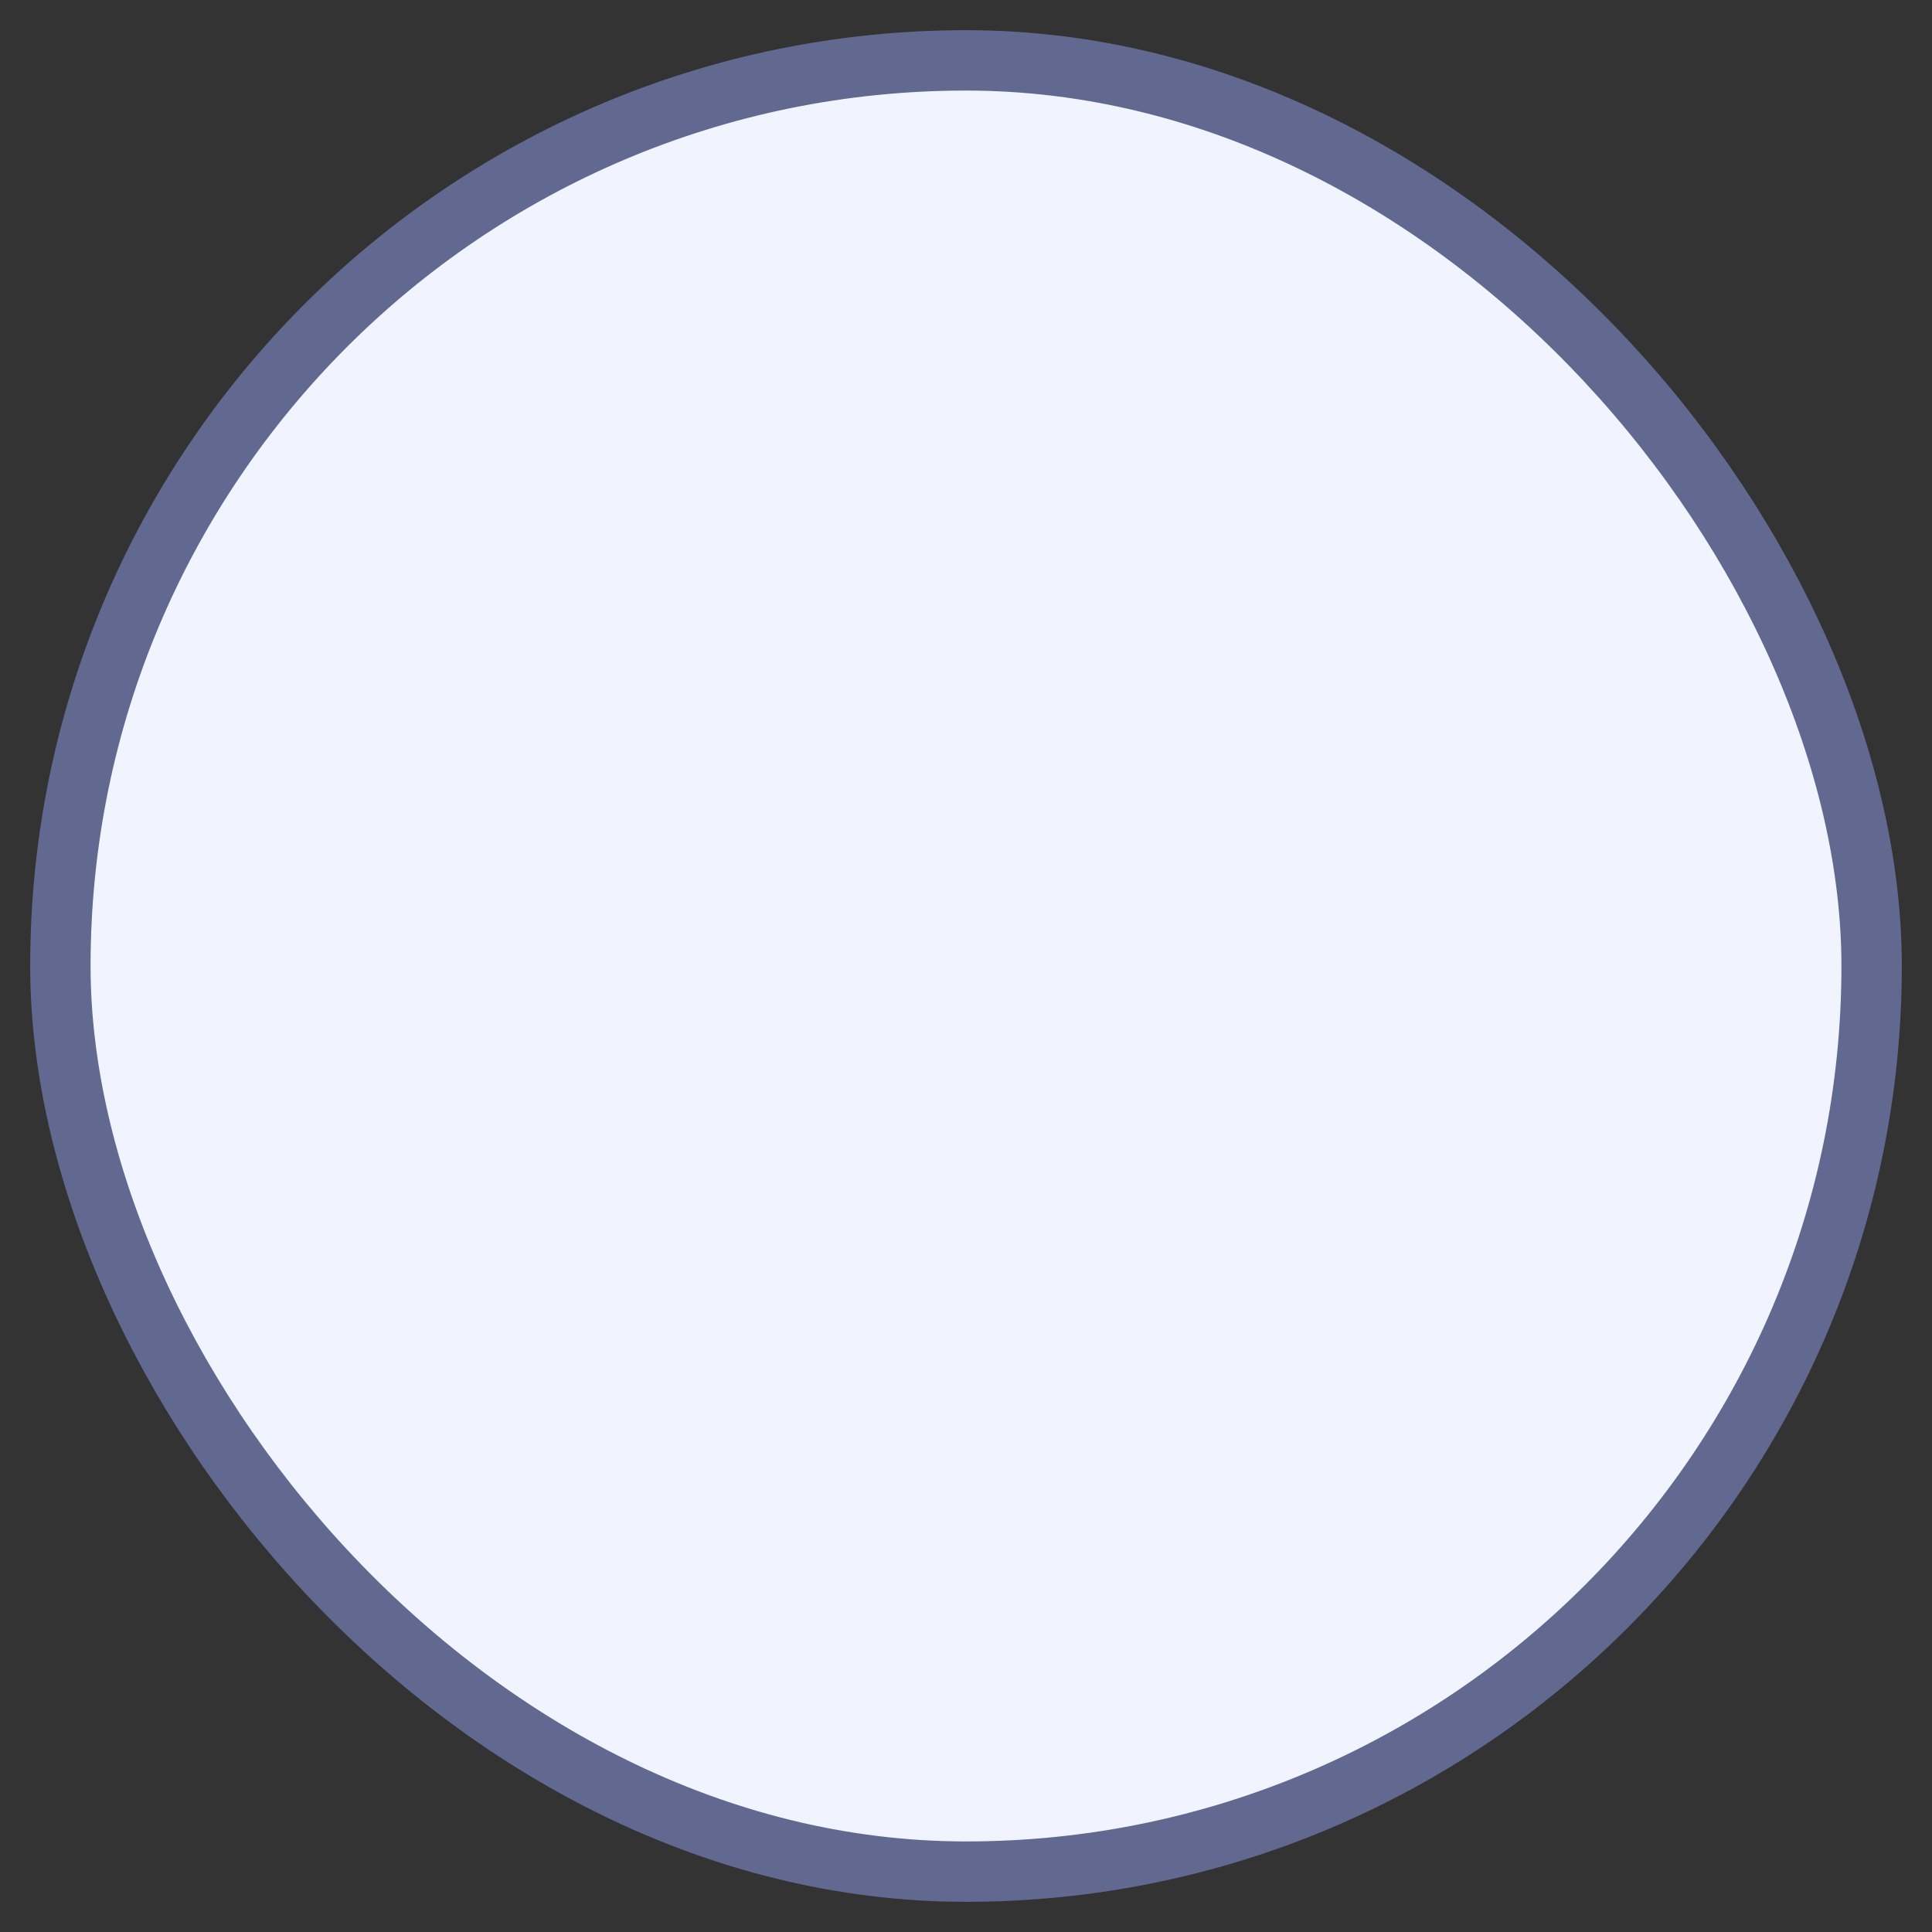 <?xml version="1.0" encoding="UTF-8"?>
<svg width="32px" height="32px" viewBox="0 0 32 32" version="1.1" xmlns="http://www.w3.org/2000/svg" xmlns:xlink="http://www.w3.org/1999/xlink">
    <rect x="0" y="0" width="32" height="32" fill="#333333" stroke="none"/>
    <title>Rectangle</title>
    <g id="Page-1" stroke="none" stroke-width="1" fill="none" fill-rule="evenodd">
        <g id="OX_SH-Login" transform="translate(-29, -598)" fill="#F1F3FE" stroke="#616991">
            <g id="Group-5" transform="translate(30, 310)">
                <g id="Group-4" transform="translate(0, 289)">
                    <rect id="Rectangle" x="0" y="0" width="30" height="30" rx="15"></rect>
                </g>
            </g>
        </g>
    </g>
</svg>